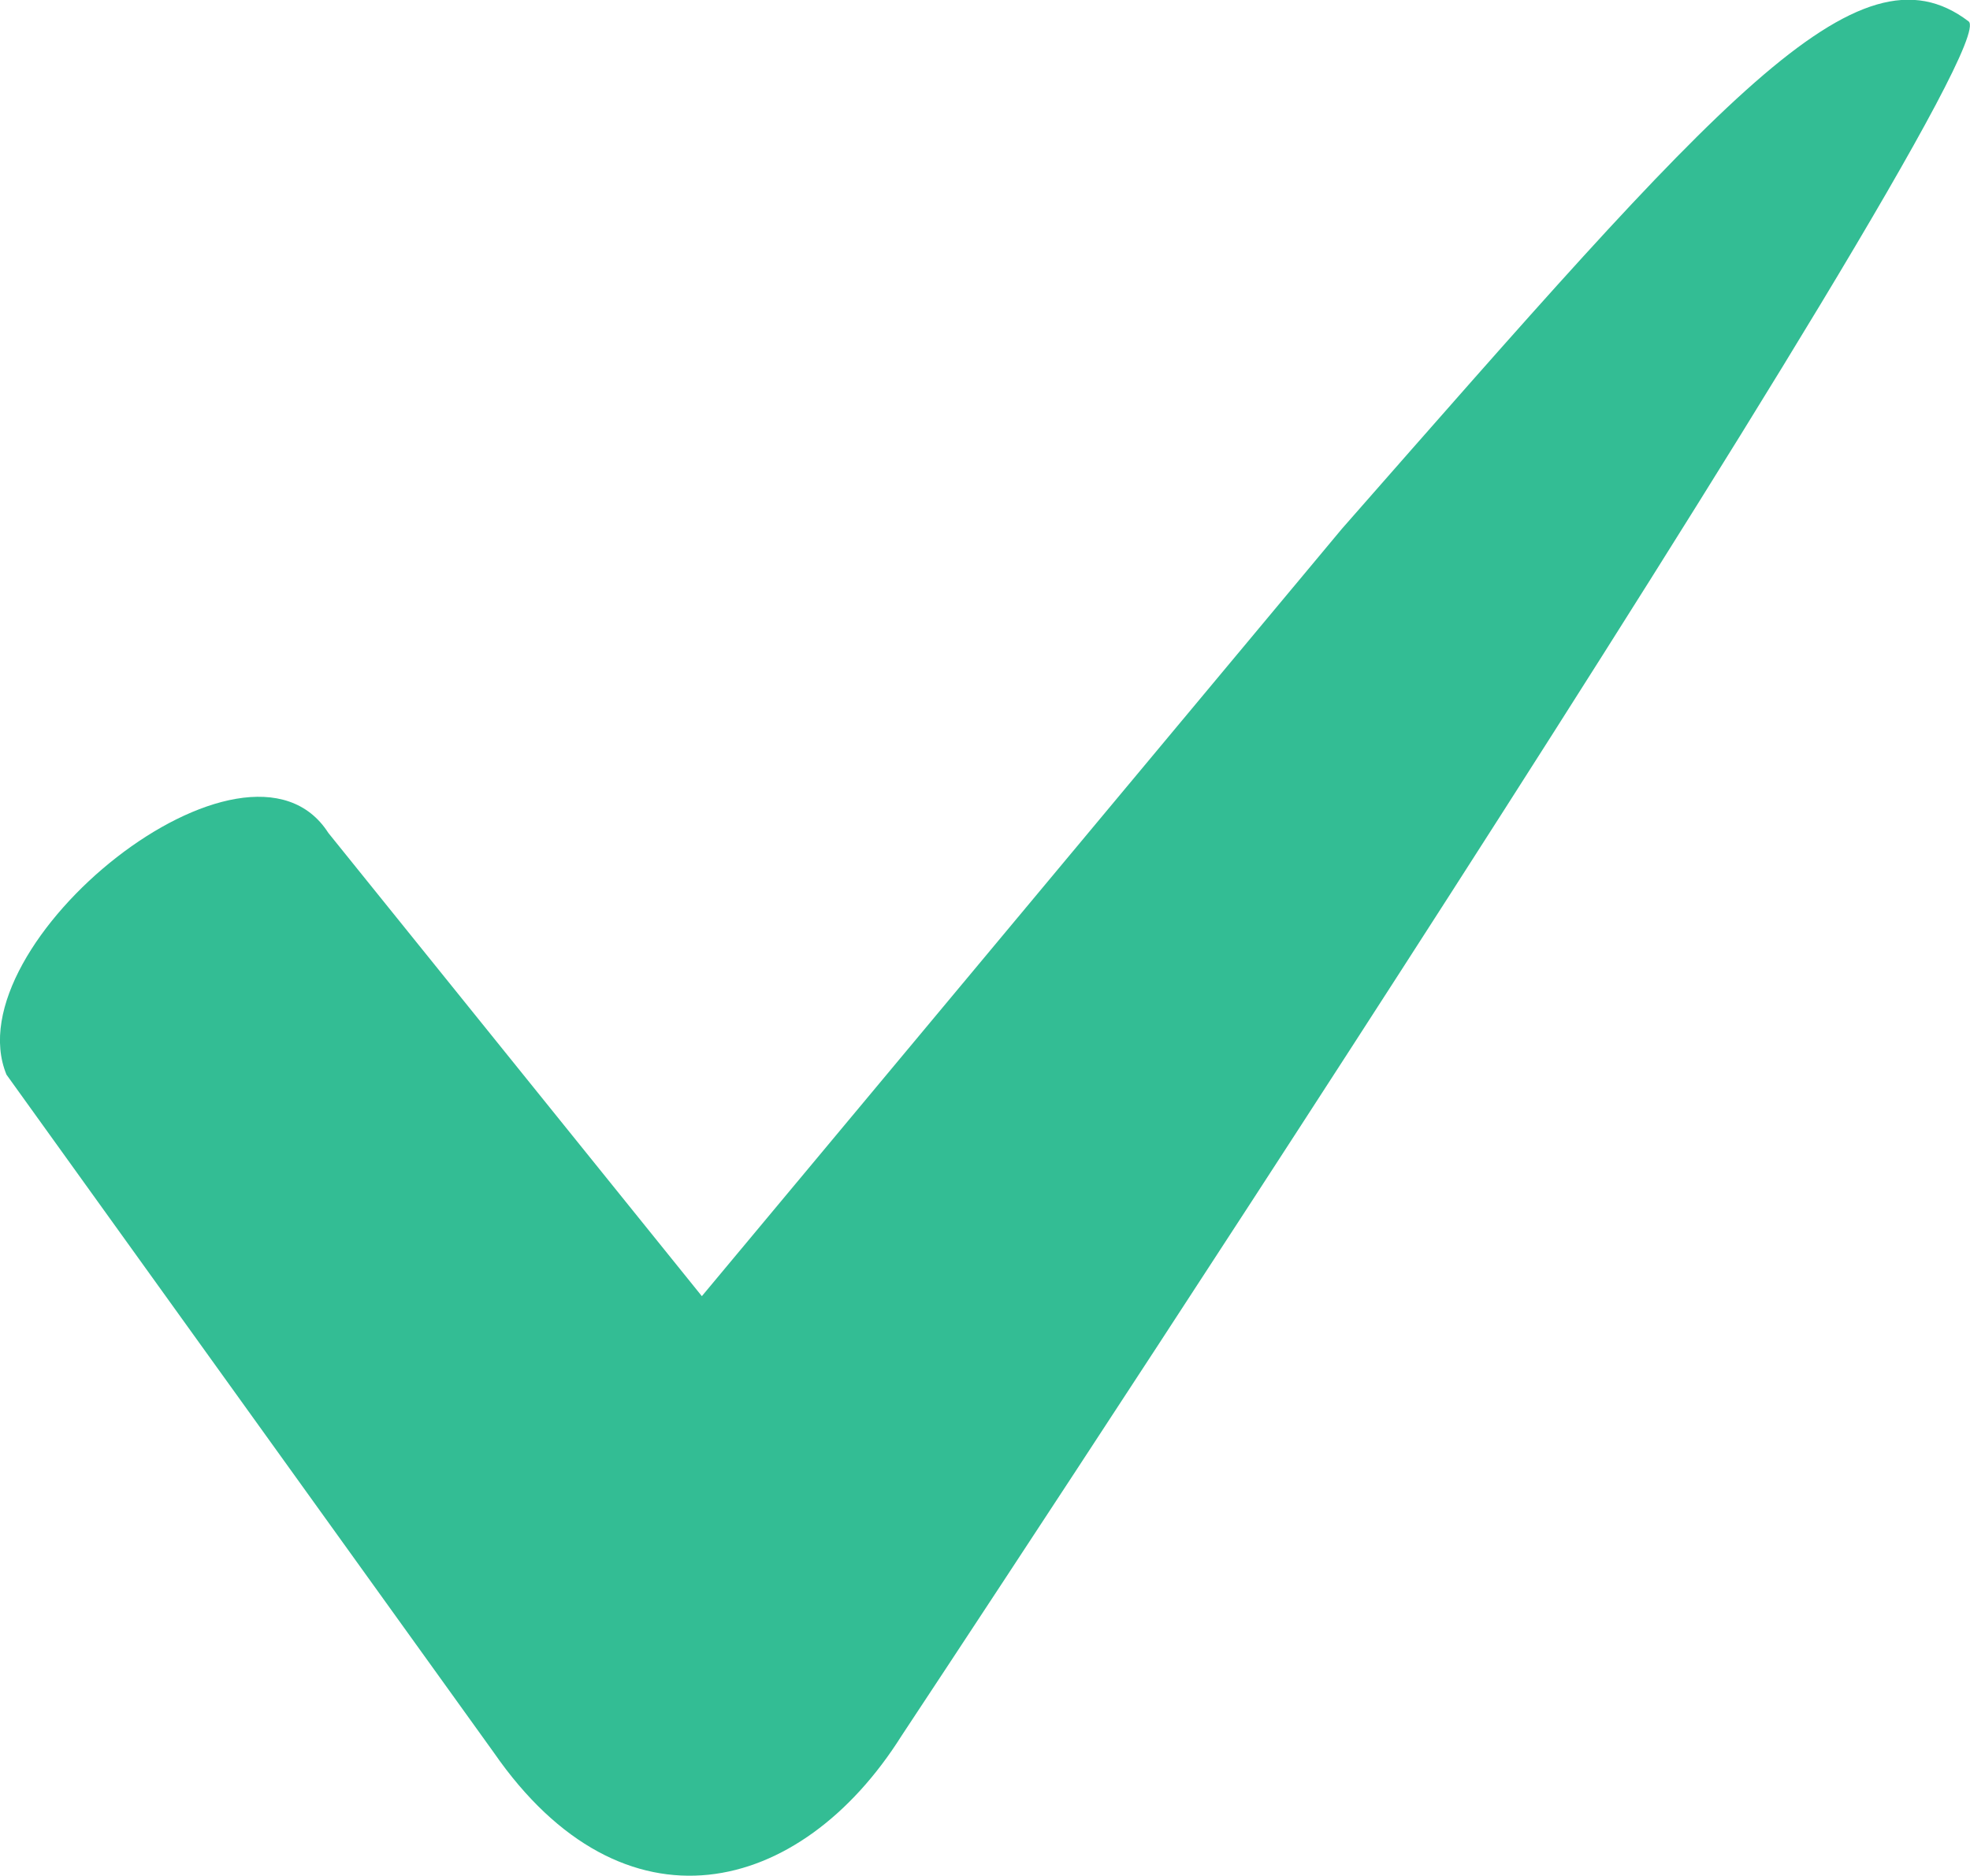 <svg xmlns="http://www.w3.org/2000/svg" width="21.262" height="20.252" viewBox="0 0 21.262 20.252">
  <g id="RComSante-check-icon" transform="translate(-201.095 -110.448)">
    <path id="Tracé_462" data-name="Tracé 462" d="M215.578,116.156l-6.908,8.283-4.031-5c-.877-1.371-4.055,1.2-3.474,2.609l5.26,7.318c1.4,2.023,3.308,1.553,4.4-.181,0,0,12-18.132,11.517-18.506C221.139,109.763,219.644,111.527,215.578,116.156Z" transform="translate(0 0)" fill="#33bd94"/>
  </g>
</svg>
